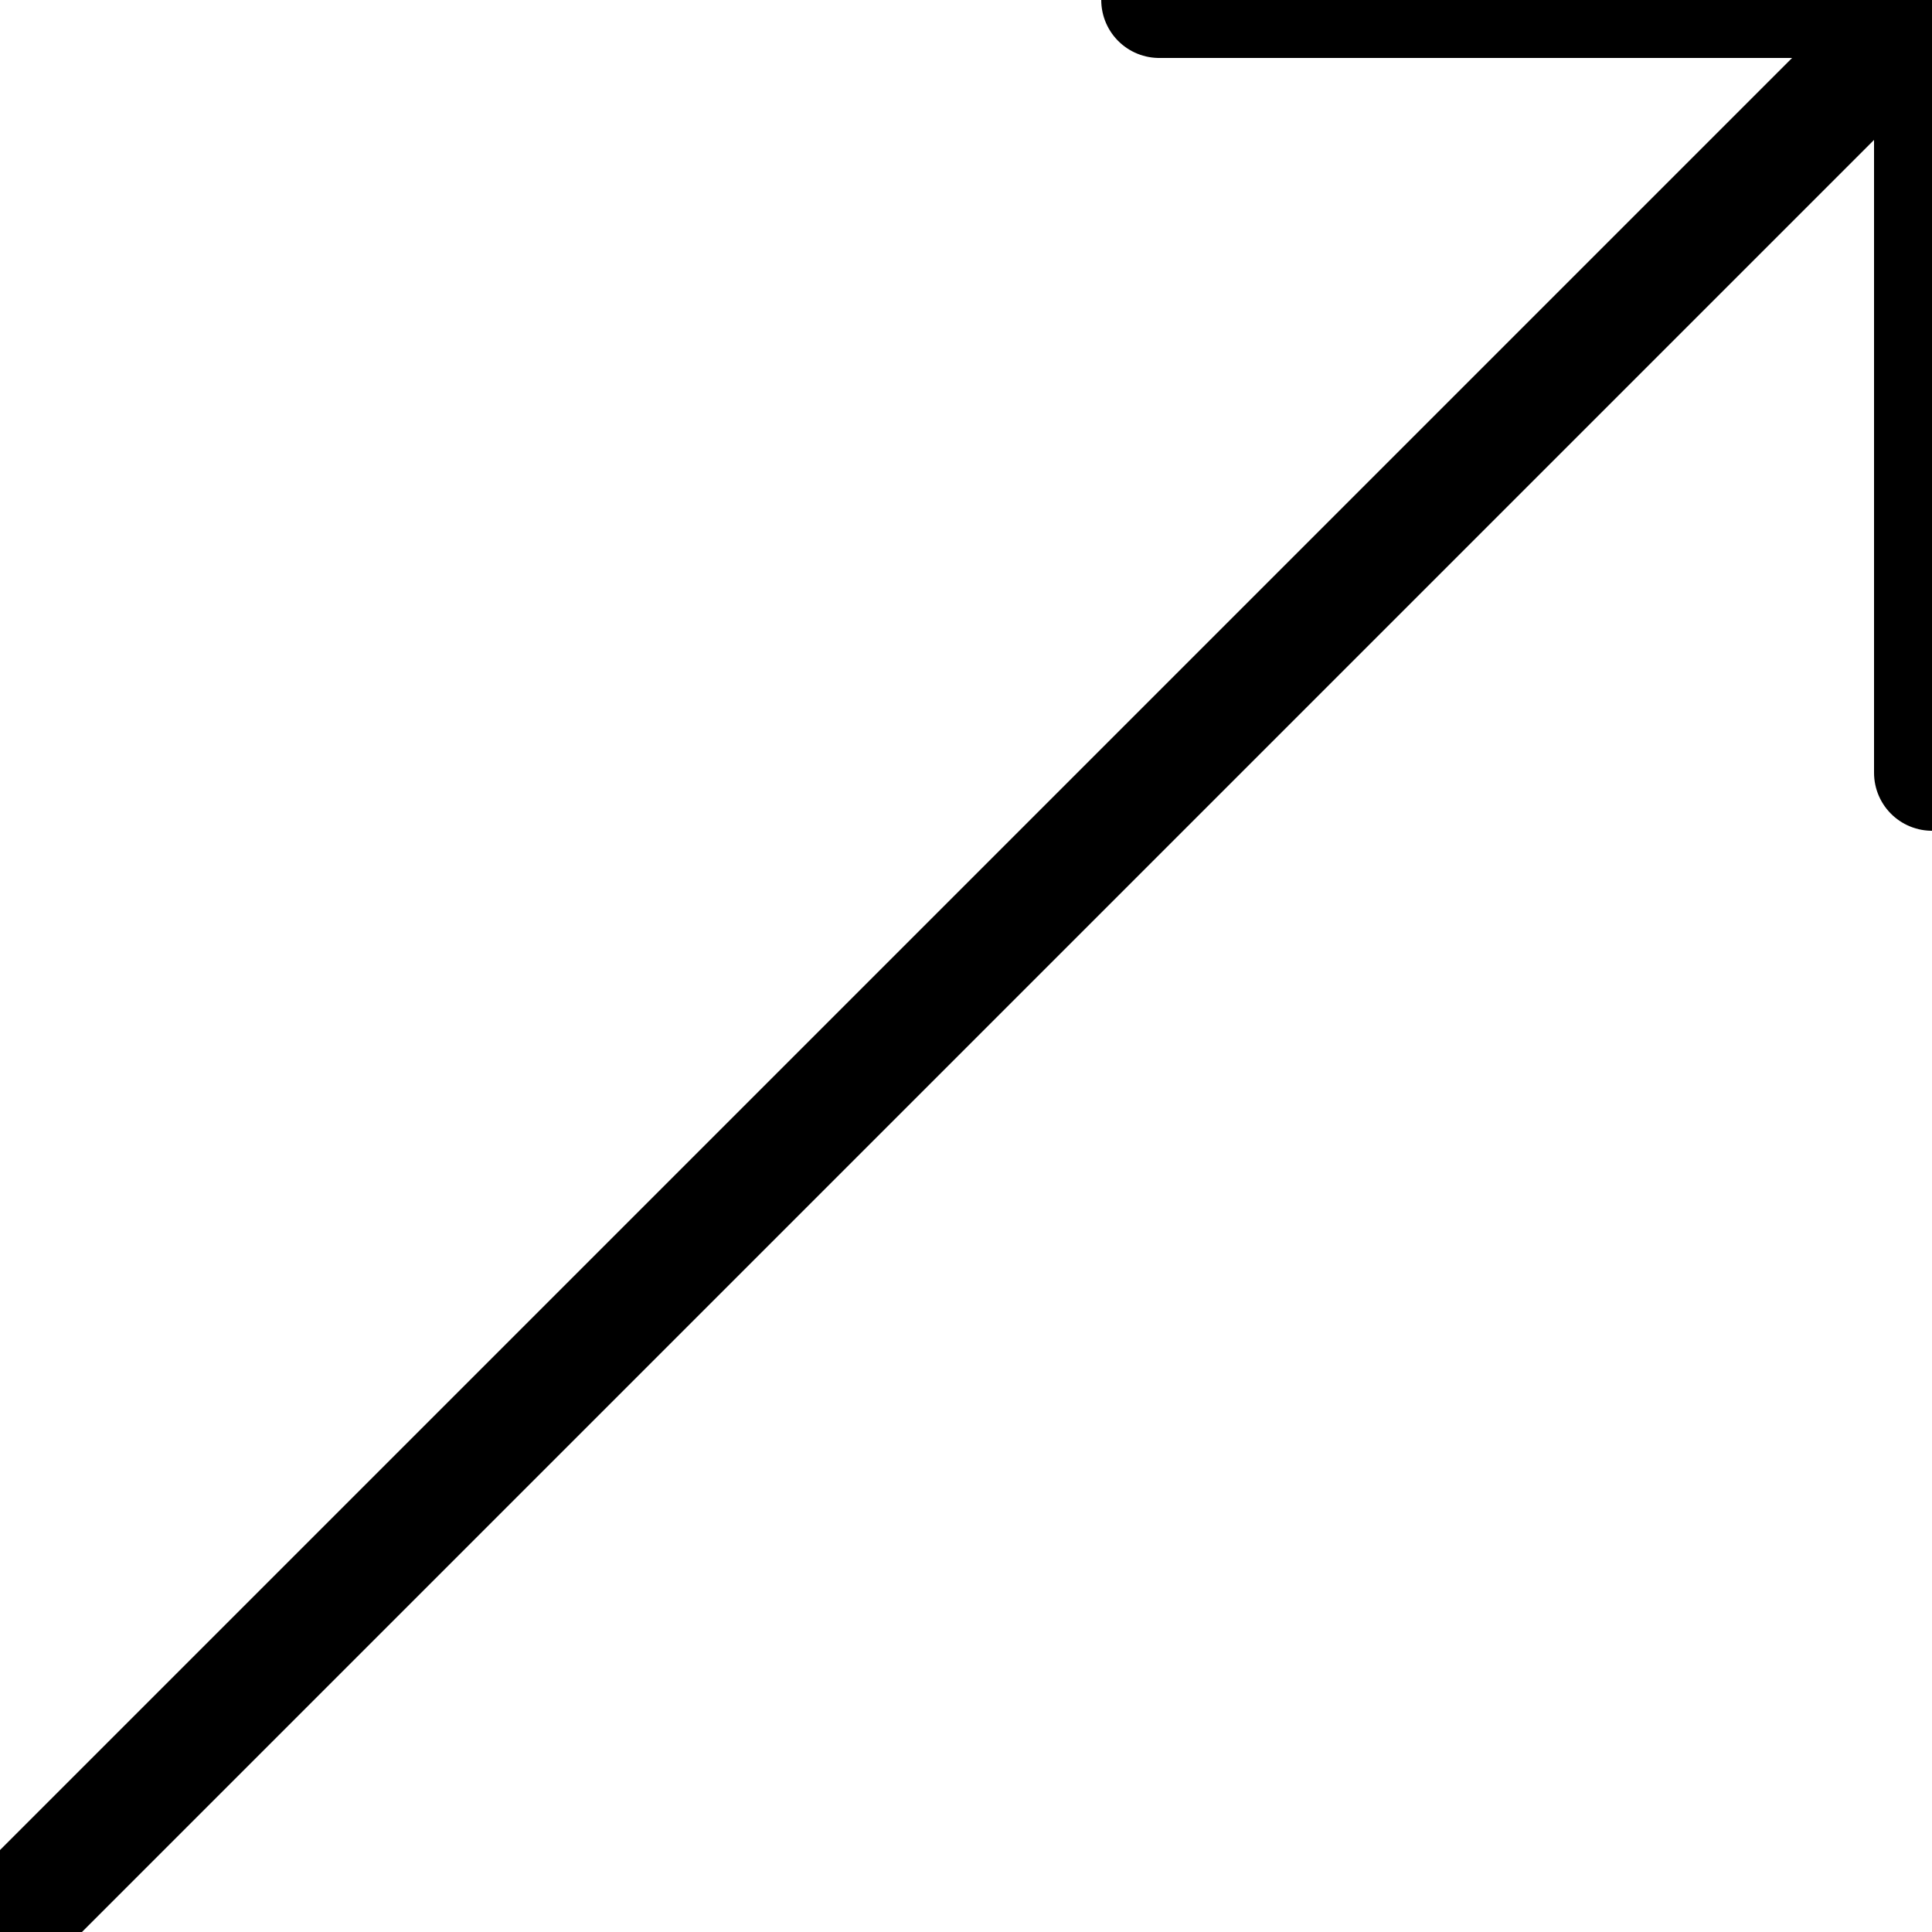 <svg width="100" height="100">
<g stroke="black" stroke-width="6" stroke-linecap="round" fill="none">
<line x1="0" y1="100" x2="100" y2="0"/>
<line x1="60" y1="0" x2="100" y2="0"/>
<line x1="100" y1="0" x2="100" y2="40"/>
</g>
</svg>
